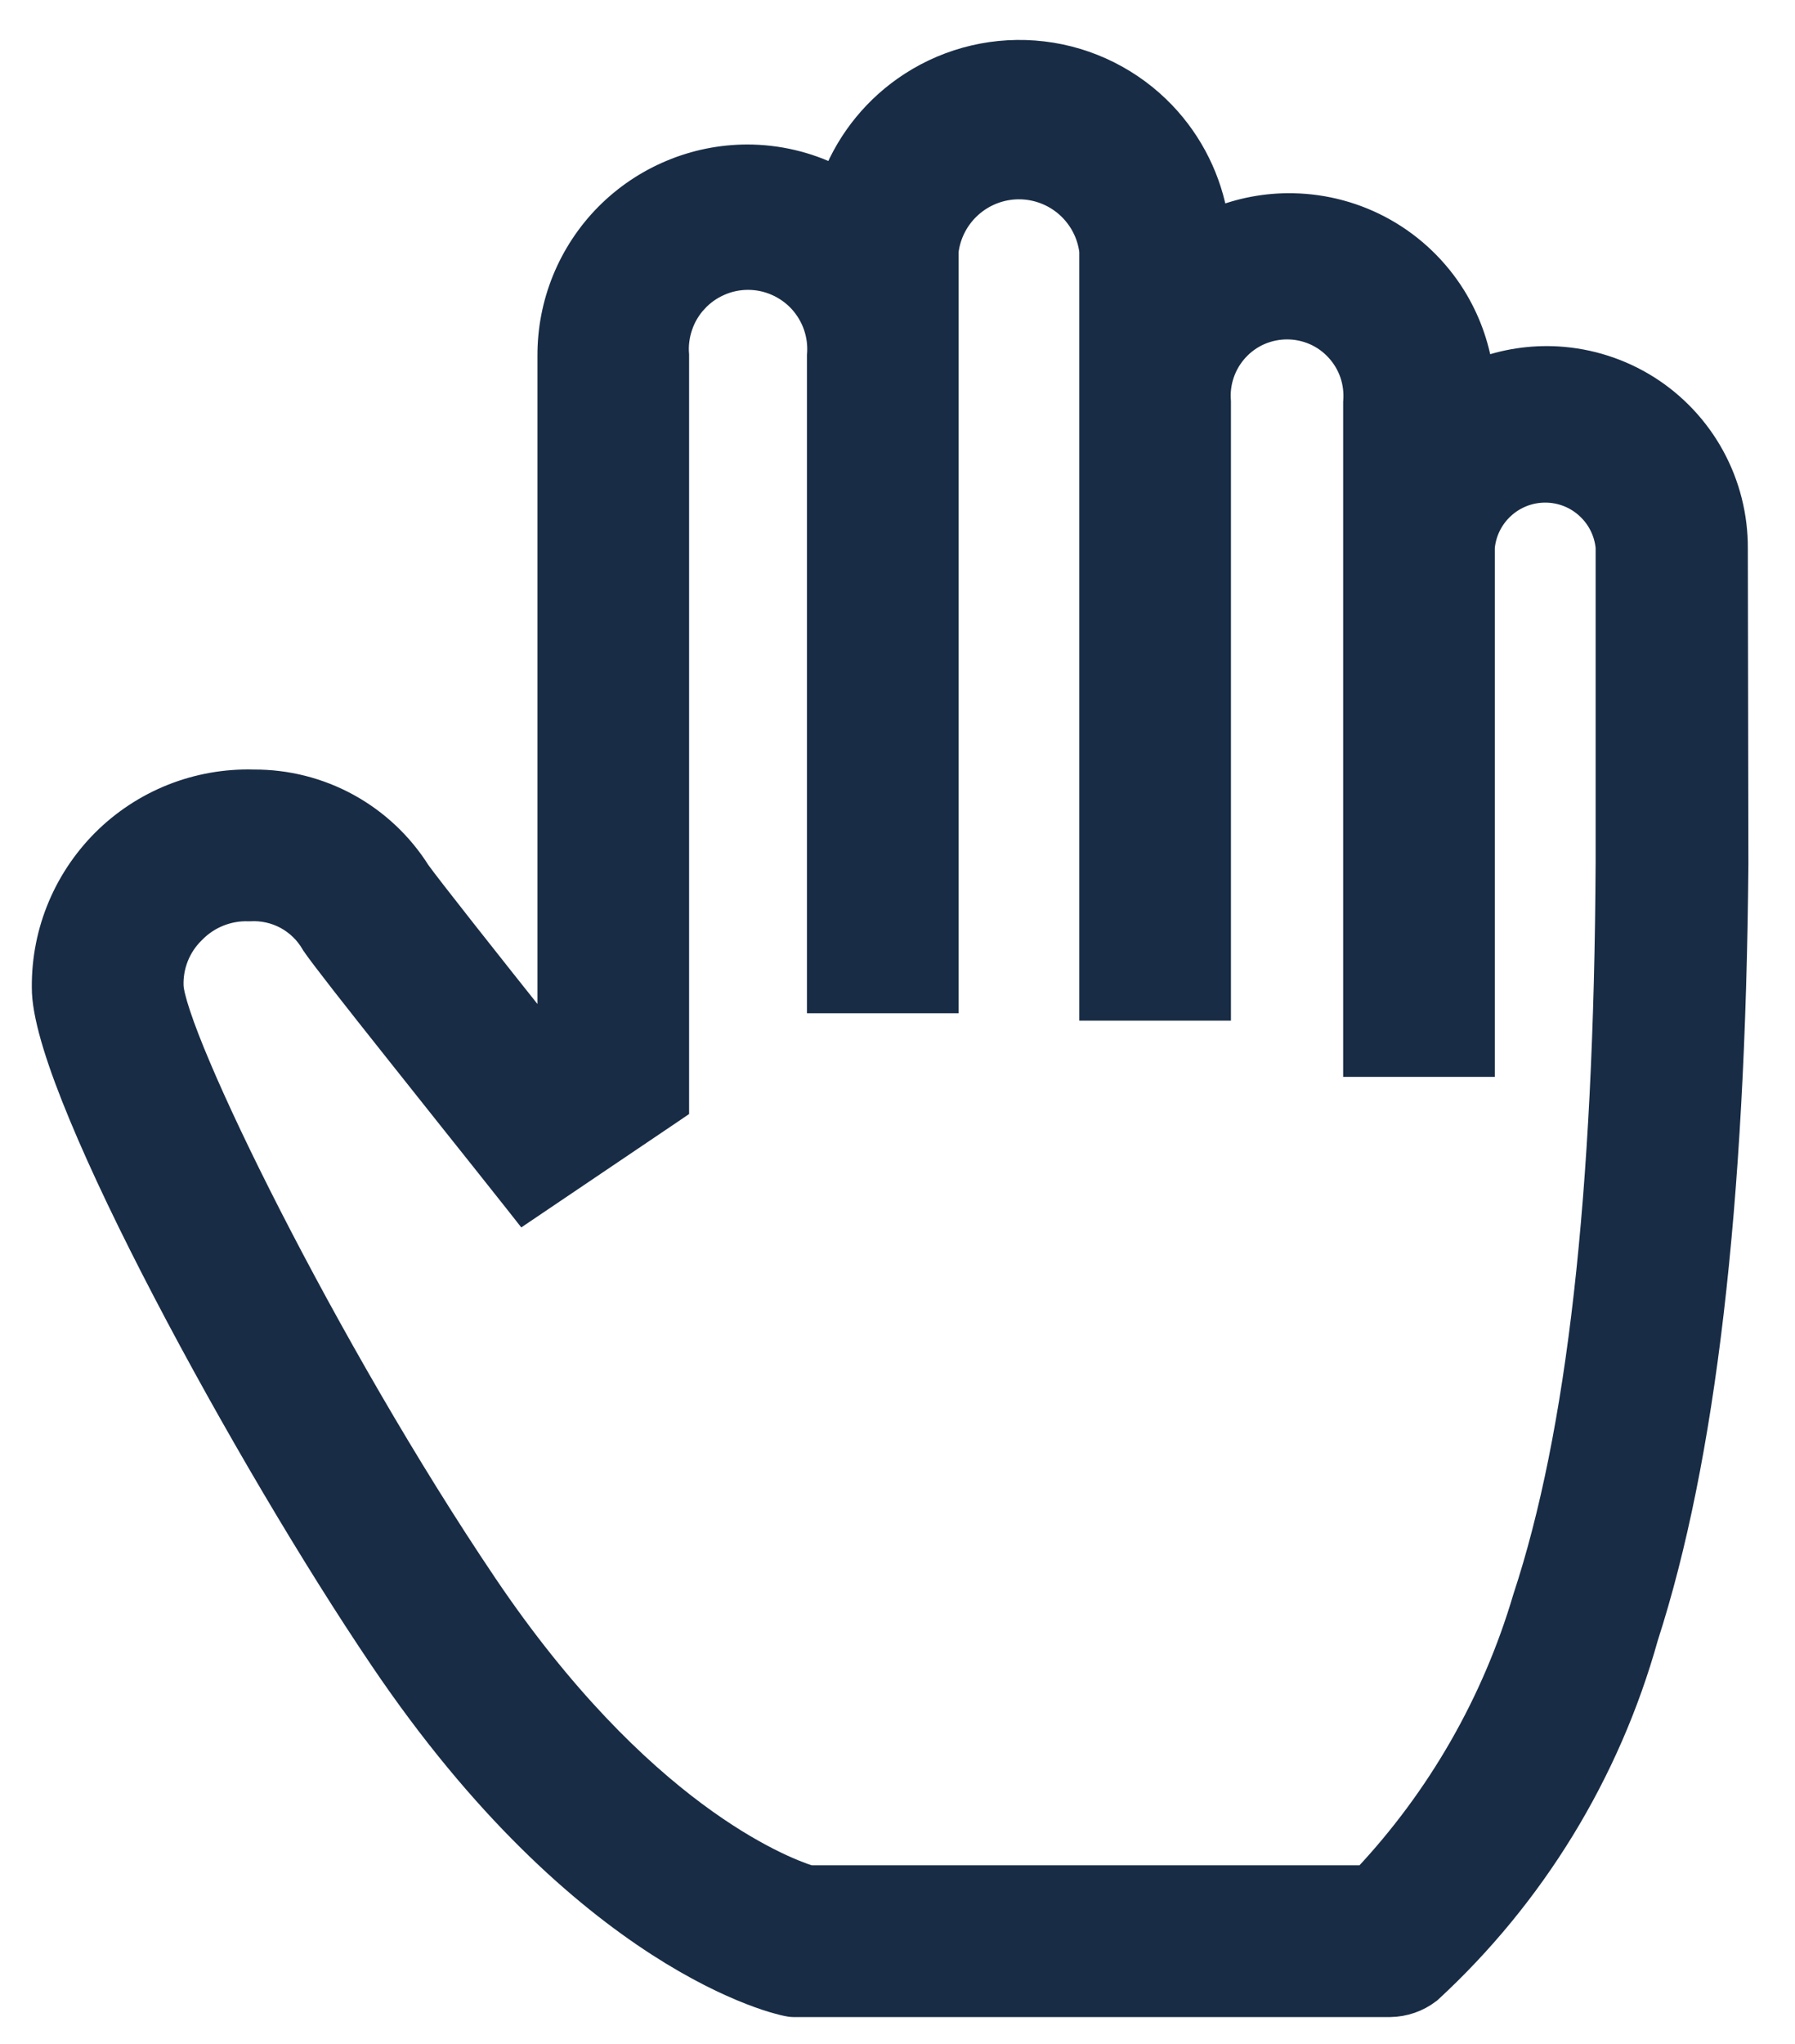 <svg width="29" height="33" viewBox="0 0 29 33" fill="none" xmlns="http://www.w3.org/2000/svg">
<path d="M25.163 5.793C24.739 5.769 24.316 5.833 23.921 5.981C23.858 5.56 23.709 5.155 23.483 4.791C23.207 4.349 22.825 3.982 22.371 3.725C21.917 3.468 21.406 3.329 20.885 3.32C20.459 3.312 20.037 3.392 19.645 3.553C19.543 2.912 19.248 2.315 18.798 1.842C18.281 1.3 17.591 0.955 16.848 0.867C16.104 0.779 15.353 0.953 14.724 1.36C14.163 1.722 13.73 2.25 13.484 2.866C13.046 2.647 12.563 2.533 12.072 2.533L12.071 2.533C11.65 2.534 11.234 2.618 10.846 2.781C10.458 2.943 10.105 3.181 9.809 3.479C9.513 3.778 9.279 4.133 9.12 4.522C8.961 4.912 8.881 5.328 8.883 5.749V16.783C7.848 15.485 6.917 14.306 6.756 14.08C6.473 13.632 6.081 13.264 5.617 13.009C5.151 12.754 4.629 12.622 4.099 12.625C3.651 12.612 3.205 12.691 2.788 12.856C2.371 13.022 1.991 13.272 1.674 13.59C1.357 13.909 1.108 14.289 0.943 14.707C0.778 15.125 0.701 15.572 0.716 16.022L0.716 16.022L0.716 16.025C0.739 16.477 0.967 17.18 1.311 18.006C1.658 18.842 2.134 19.83 2.674 20.863C3.753 22.929 5.09 25.186 6.168 26.779C7.804 29.202 9.409 30.596 10.63 31.386C11.241 31.781 11.754 32.024 12.127 32.169C12.314 32.242 12.465 32.29 12.577 32.32C12.632 32.336 12.678 32.346 12.715 32.354C12.744 32.36 12.783 32.367 12.814 32.367H12.979L22.457 32.367L22.46 32.367C22.685 32.364 22.904 32.289 23.083 32.151L23.09 32.146L23.097 32.14C24.77 30.598 25.979 28.622 26.591 26.431C27.516 23.57 28.002 19.477 28.047 13.945L28.047 13.943L28.038 8.857C28.038 8.857 28.038 8.857 28.038 8.856C28.041 8.339 27.912 7.829 27.664 7.375C27.416 6.921 27.055 6.537 26.618 6.26C26.18 5.984 25.679 5.823 25.163 5.793ZM24.642 25.797L24.642 25.797L24.64 25.803C24.142 27.49 23.255 29.036 22.051 30.317H13.082C12.623 30.172 10.324 29.278 7.837 25.592C6.559 23.698 5.298 21.487 4.351 19.637C3.878 18.713 3.484 17.881 3.206 17.225C3.067 16.898 2.958 16.616 2.883 16.391C2.806 16.161 2.77 16.006 2.766 15.924C2.759 15.76 2.788 15.597 2.848 15.445C2.909 15.292 3.001 15.154 3.118 15.04L3.118 15.04L3.122 15.036C3.238 14.917 3.377 14.823 3.531 14.761C3.685 14.699 3.851 14.669 4.017 14.675L4.026 14.675L4.035 14.675C4.24 14.663 4.445 14.708 4.626 14.805C4.807 14.903 4.957 15.048 5.06 15.226L5.06 15.226L5.067 15.238C5.206 15.443 5.754 16.14 6.397 16.948C6.662 17.282 6.945 17.637 7.224 17.988C7.627 18.493 8.022 18.989 8.349 19.402L8.464 19.548L8.618 19.444L10.845 17.941L10.933 17.881V17.775V5.748V5.74L10.933 5.732C10.919 5.573 10.94 5.412 10.992 5.261C11.043 5.11 11.126 4.971 11.235 4.853L11.087 4.718L11.235 4.853C11.343 4.736 11.474 4.642 11.621 4.578C11.767 4.513 11.925 4.48 12.085 4.48C12.245 4.48 12.403 4.513 12.55 4.578C12.696 4.642 12.828 4.736 12.936 4.853C13.044 4.971 13.127 5.11 13.179 5.261C13.231 5.412 13.251 5.573 13.238 5.732L13.237 5.74V5.748V15.96V16.16H13.437H15.087H15.287V15.96V4.055C15.323 3.771 15.46 3.509 15.675 3.318C15.892 3.125 16.172 3.018 16.462 3.018C16.753 3.018 17.033 3.125 17.25 3.318C17.464 3.509 17.602 3.771 17.637 4.055V16.079V16.279H17.837H19.487H19.687V16.079V6.5V6.492L19.687 6.483C19.674 6.33 19.693 6.176 19.743 6.031C19.793 5.885 19.872 5.752 19.976 5.639C20.08 5.525 20.206 5.435 20.347 5.373C20.488 5.312 20.64 5.28 20.794 5.28C20.947 5.28 21.099 5.312 21.24 5.373C21.381 5.435 21.507 5.525 21.611 5.639C21.715 5.752 21.795 5.885 21.845 6.031C21.894 6.176 21.913 6.33 21.901 6.483L21.9 6.492V6.5V16.987V17.187H22.1H23.75H23.95V16.987V8.837C23.974 8.586 24.09 8.353 24.276 8.183C24.464 8.01 24.709 7.915 24.965 7.915C25.22 7.915 25.465 8.01 25.653 8.183C25.839 8.353 25.955 8.586 25.979 8.837V13.916C25.952 19.327 25.512 23.16 24.642 25.797Z" fill="#182C45" stroke="#182C45" stroke-width="0.4"/>
</svg>
